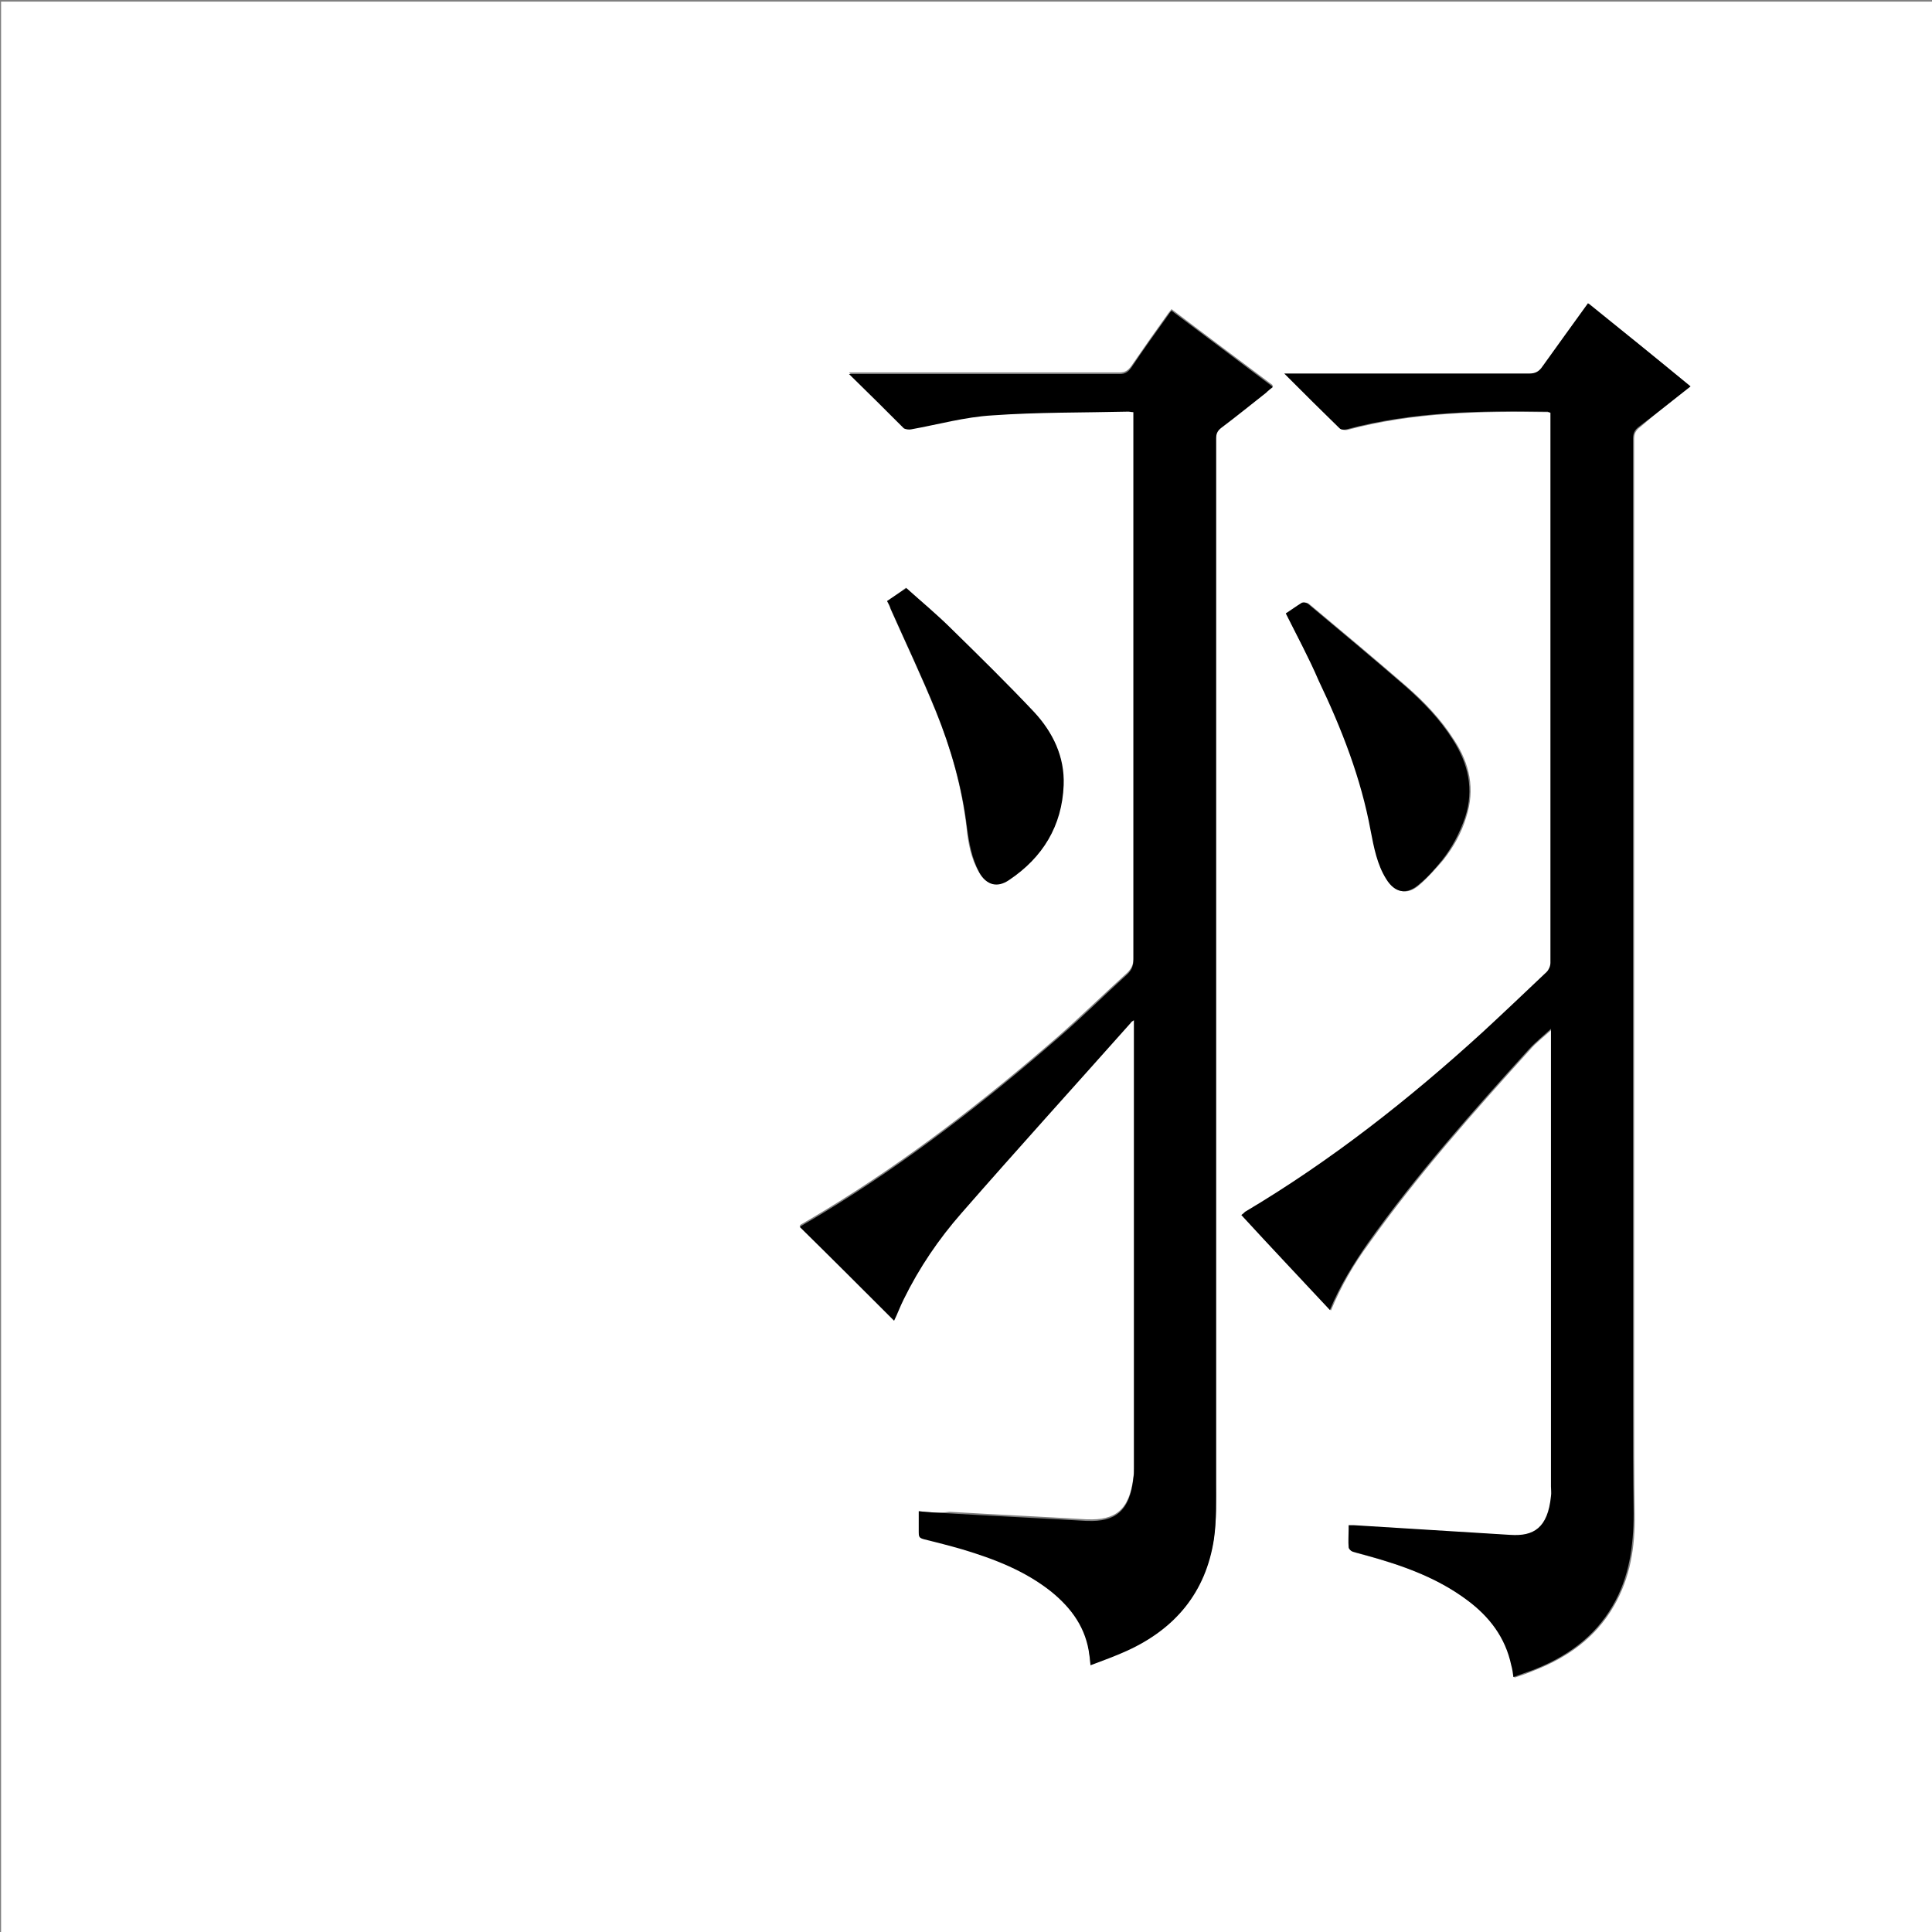 <?xml version="1.0" encoding="utf-8"?>
<!-- Generator: Adobe Illustrator 20.1.0, SVG Export Plug-In . SVG Version: 6.00 Build 0)  -->
<svg version="1.1" id="图层_1" xmlns="http://www.w3.org/2000/svg" xmlns:xlink="http://www.w3.org/1999/xlink" x="0px" y="0px"
	 viewBox="0 0 360 360" style="enable-background:new 0 0 360 360;" xml:space="preserve">
<rect x="0" y="0" width="360" height="360" fill="#808080" stroke="none"/>
<style type="text/css">
	.st0{fill:#FFFFFF;}
</style>
<g>
	<path class="st0" d="M0.2,360.5c0-120.1,0-240.2,0-360.2c120.1,0,240.2,0,360.2,0c0,120.1,0,240.2,0,360.2
		C240.4,360.5,120.3,360.5,0.2,360.5z M171.2,281.6c0,1.4,0,2.6,0,3.8c0,0.7,0.2,1,0.9,1.1c2.4,0.6,4.8,1.2,7.2,1.9
		c5.9,1.8,11.6,4,16.6,7.9c3.9,3,6.6,6.8,7.1,11.9c0.1,0.5,0.1,1.1,0.2,1.8c2.4-0.9,4.7-1.7,6.8-2.7c9-4.1,14.7-10.9,16.2-20.8
		c0.5-3.5,0.4-7.1,0.4-10.6c0-28.9,0-57.8,0-86.6c0-35.9,0-71.8,0-107.8c0-0.9,0.2-1.5,1-2.1c2.8-2.1,5.6-4.3,8.3-6.5
		c0.4-0.3,0.8-0.7,1.3-1.1c-6.4-4.8-12.6-9.4-18.9-14.2c-0.3,0.4-0.5,0.6-0.7,0.9c-2.3,3.2-4.6,6.5-6.8,9.7
		c-0.6,0.8-1.1,1.2-2.2,1.2c-16.3,0-32.6,0-48.8,0c-0.4,0-0.9,0-1.6,0c3.6,3.6,6.8,6.9,10.2,10.1c0.3,0.3,0.9,0.3,1.4,0.2
		c5-0.9,10-2.2,15.1-2.6c8.4-0.6,16.9-0.5,25.4-0.7c0.3,0,0.5,0,0.9,0.1c0,0.6,0,1.1,0,1.6c0,33.5,0,67,0,100.4
		c0,1.1-0.3,1.9-1.1,2.7c-4.3,3.9-8.4,7.9-12.8,11.8c-13.8,12-28.2,23.2-43.9,32.7c-1.5,0.9-3,1.8-4.4,2.6
		c5.9,5.9,11.7,11.7,17.6,17.5c0.6-1.3,1.1-2.7,1.8-4c2.8-5.9,6.5-11.2,10.8-16.1c10.4-11.9,21-23.6,31.5-35.4
		c0.1-0.1,0.3-0.3,0.6-0.5c0,0.5,0,0.9,0,1.2c0,27.4,0,54.9,0,82.3c0,0.6,0,1.2-0.1,1.8c-0.7,6.4-3.5,8.2-8.6,8c-0.1,0-0.2,0-0.2,0
		c-8.5-0.5-17-0.9-25.5-1.4C175,282,173.1,281.8,171.2,281.6z M315,72c-6.4-5.2-12.6-10.3-18.9-15.4c-2.9,4-5.8,7.9-8.5,11.8
		c-0.6,0.9-1.3,1.3-2.4,1.3c-14.7,0-29.4,0-44.2,0c-0.4,0-0.8,0-1.5,0c3.6,3.6,6.9,6.9,10.3,10.2c0.3,0.2,0.9,0.3,1.3,0.2
		c12.3-3.3,24.9-3.5,37.5-3.3c0.1,0,0.3,0.1,0.5,0.2c0,0.4,0,0.7,0,1.1c0,33.8,0,67.6,0,101.4c0,0.6-0.3,1.3-0.7,1.7
		c-3.9,3.8-7.9,7.5-11.9,11.2c-13.7,12.5-28.3,24-44.3,33.5c-0.3,0.2-0.5,0.4-0.7,0.6c5.5,5.9,11,11.7,16.5,17.7
		c1.9-4.6,4.3-8.7,7.1-12.5c9.1-12.8,19.5-24.5,30-36.1c1.2-1.4,2.7-2.5,4.1-3.8c0,0.3,0,0.7,0,1.1c0,28.1,0,56.2,0,84.2
		c0,0.6,0,1.2,0,1.8c-0.5,5.9-3.1,7.4-7.6,7.2c-9.7-0.6-19.4-1.2-29.1-1.8c-0.3,0-0.6,0-1,0c0,0.3,0,0.5,0,0.7c0,1.1-0.1,2.2,0,3.4
		c0,0.3,0.4,0.7,0.7,0.8c0.9,0.3,1.9,0.5,2.9,0.8c6.5,1.8,12.9,4.1,18.4,8.2c4.2,3.1,7.2,7,8.3,12.2c0.1,0.7,0.2,1.4,0.4,2.2
		c1.3-0.4,2.4-0.8,3.6-1.3c6.2-2.4,11.5-6.1,14.9-12c3.1-5.3,4-11.1,3.9-17.2c-0.1-7-0.1-14-0.1-21c0-59.8,0-119.5,0-179.3
		c0-1,0.3-1.6,1.1-2.2C308.6,77,311.7,74.5,315,72z M239.6,114.3c2.1,4.2,4.3,8.3,6.3,12.5c4.3,9,7.8,18.2,9.7,28
		c0.6,3.1,1.2,6.2,2.9,9c1.6,2.6,3.8,3.1,6.1,1c1.6-1.4,2.9-2.9,4.3-4.5c1.9-2.4,3.4-5,4.3-8c1.7-5.2,0.7-10-2.3-14.5
		c-2.4-3.8-5.5-7-8.8-9.9c-6-5.2-12.1-10.3-18.2-15.4c-0.3-0.2-0.8-0.3-1.1-0.2C241.6,112.9,240.6,113.6,239.6,114.3z M165.3,112
		c0.2,0.5,0.5,0.9,0.6,1.4c2.8,6.3,5.8,12.6,8.4,19c2.9,7,4.9,14.2,5.8,21.8c0.3,2.9,0.8,5.7,2.3,8.3c1.3,2.3,3.3,2.9,5.5,1.4
		c6.3-4.2,9.9-10.1,10.2-17.7c0.2-5.3-2-9.9-5.5-13.6c-5-5.3-10.2-10.4-15.4-15.5c-2.7-2.6-5.6-5-8.4-7.6
		C167.7,110.4,166.5,111.2,165.3,112z"/>
	<path d="M171.2,281.6c2,0.2,3.8,0.3,5.7,0.4c8.5,0.5,17,0.9,25.5,1.4c0.1,0,0.2,0,0.2,0c5.1,0.2,7.9-1.7,8.6-8
		c0.1-0.6,0.1-1.2,0.1-1.8c0-27.4,0-54.9,0-82.3c0-0.4,0-0.7,0-1.2c-0.3,0.2-0.5,0.3-0.6,0.5c-10.5,11.8-21.1,23.5-31.5,35.4
		c-4.3,4.9-7.9,10.2-10.8,16.1c-0.7,1.4-1.2,2.8-1.8,4c-5.8-5.8-11.7-11.7-17.6-17.5c1.4-0.8,2.9-1.7,4.4-2.6
		c15.7-9.5,30.1-20.7,43.9-32.7c4.4-3.8,8.5-7.9,12.8-11.8c0.8-0.8,1.1-1.6,1.1-2.7c0-33.5,0-67,0-100.4c0-0.5,0-1,0-1.6
		c-0.4,0-0.7-0.1-0.9-0.1c-8.5,0.2-17,0.1-25.4,0.7c-5.1,0.3-10.1,1.7-15.1,2.6c-0.4,0.1-1.1,0-1.4-0.2c-3.3-3.3-6.6-6.6-10.2-10.1
		c0.7,0,1.2,0,1.6,0c16.3,0,32.6,0,48.8,0c1.1,0,1.6-0.4,2.2-1.2c2.2-3.3,4.5-6.5,6.8-9.7c0.2-0.3,0.4-0.6,0.7-0.9
		c6.3,4.7,12.5,9.4,18.9,14.2c-0.5,0.4-0.9,0.7-1.3,1.1c-2.8,2.2-5.5,4.4-8.3,6.5c-0.8,0.6-1,1.2-1,2.1c0,35.9,0,71.8,0,107.8
		c0,28.9,0,57.8,0,86.6c0,3.5,0.1,7.1-0.4,10.6c-1.5,9.9-7.2,16.7-16.2,20.8c-2.2,1-4.4,1.8-6.8,2.7c-0.1-0.8-0.1-1.3-0.2-1.8
		c-0.6-5.1-3.3-8.8-7.1-11.9c-4.9-3.9-10.6-6.1-16.6-7.9c-2.4-0.7-4.8-1.3-7.2-1.9c-0.7-0.2-0.9-0.4-0.9-1.1
		C171.2,284.3,171.2,283,171.2,281.6z"/>
	<path d="M315,72c-3.3,2.6-6.4,5.1-9.6,7.5c-0.8,0.6-1.1,1.2-1.1,2.2c0,59.8,0,119.5,0,179.3c0,7,0,14,0.1,21c0,6-0.8,11.9-3.9,17.2
		c-3.4,5.9-8.7,9.6-14.9,12c-1.1,0.4-2.3,0.8-3.6,1.3c-0.1-0.8-0.2-1.5-0.4-2.2c-1.1-5.2-4.1-9.1-8.3-12.2
		c-5.5-4.1-11.9-6.4-18.4-8.2c-1-0.3-1.9-0.5-2.9-0.8c-0.3-0.1-0.7-0.5-0.7-0.8c-0.1-1.1,0-2.2,0-3.4c0-0.2,0-0.4,0-0.7
		c0.3,0,0.7,0,1,0c9.7,0.6,19.4,1.2,29.1,1.8c4.4,0.3,7-1.3,7.6-7.2c0.1-0.6,0-1.2,0-1.8c0-28.1,0-56.2,0-84.2c0-0.4,0-0.8,0-1.1
		c-1.4,1.3-2.8,2.4-4.1,3.8c-10.5,11.6-20.9,23.3-30,36.1c-2.7,3.9-5.2,7.9-7.1,12.5c-5.5-5.9-11-11.7-16.5-17.7
		c0.3-0.2,0.5-0.4,0.7-0.6c16-9.5,30.6-21,44.3-33.5c4-3.7,7.9-7.4,11.9-11.2c0.4-0.4,0.7-1.1,0.7-1.7c0-33.8,0-67.6,0-101.4
		c0-0.4,0-0.7,0-1.1c-0.2-0.1-0.4-0.1-0.5-0.2c-12.6-0.2-25.2,0-37.5,3.3c-0.4,0.1-1,0.1-1.3-0.2c-3.4-3.3-6.7-6.6-10.3-10.2
		c0.7,0,1.1,0,1.5,0c14.7,0,29.4,0,44.2,0c1.1,0,1.8-0.4,2.4-1.3c2.8-3.9,5.6-7.8,8.5-11.8C302.4,61.7,308.7,66.8,315,72z"/>
	<path d="M239.6,114.3c1-0.6,2-1.4,3-2c0.3-0.1,0.8,0,1.1,0.2c6.1,5.1,12.2,10.2,18.2,15.4c3.3,2.9,6.4,6.1,8.8,9.9
		c2.9,4.5,4,9.3,2.3,14.5c-1,2.9-2.4,5.6-4.3,8c-1.3,1.6-2.7,3.2-4.3,4.5c-2.3,2-4.5,1.6-6.1-1c-1.7-2.7-2.3-5.9-2.9-9
		c-1.8-9.8-5.4-19-9.7-28C243.9,122.6,241.7,118.5,239.6,114.3z"/>
	<path d="M165.3,112c1.2-0.8,2.3-1.6,3.6-2.4c2.8,2.5,5.7,4.9,8.4,7.6c5.2,5.1,10.4,10.2,15.4,15.5c3.5,3.8,5.7,8.3,5.5,13.6
		c-0.3,7.6-3.9,13.5-10.2,17.7c-2.2,1.5-4.2,0.9-5.5-1.4c-1.4-2.6-1.9-5.4-2.3-8.3c-0.9-7.6-3-14.8-5.8-21.8
		c-2.6-6.4-5.6-12.7-8.4-19C165.8,112.9,165.6,112.5,165.3,112z"/>
</g>
</svg>
